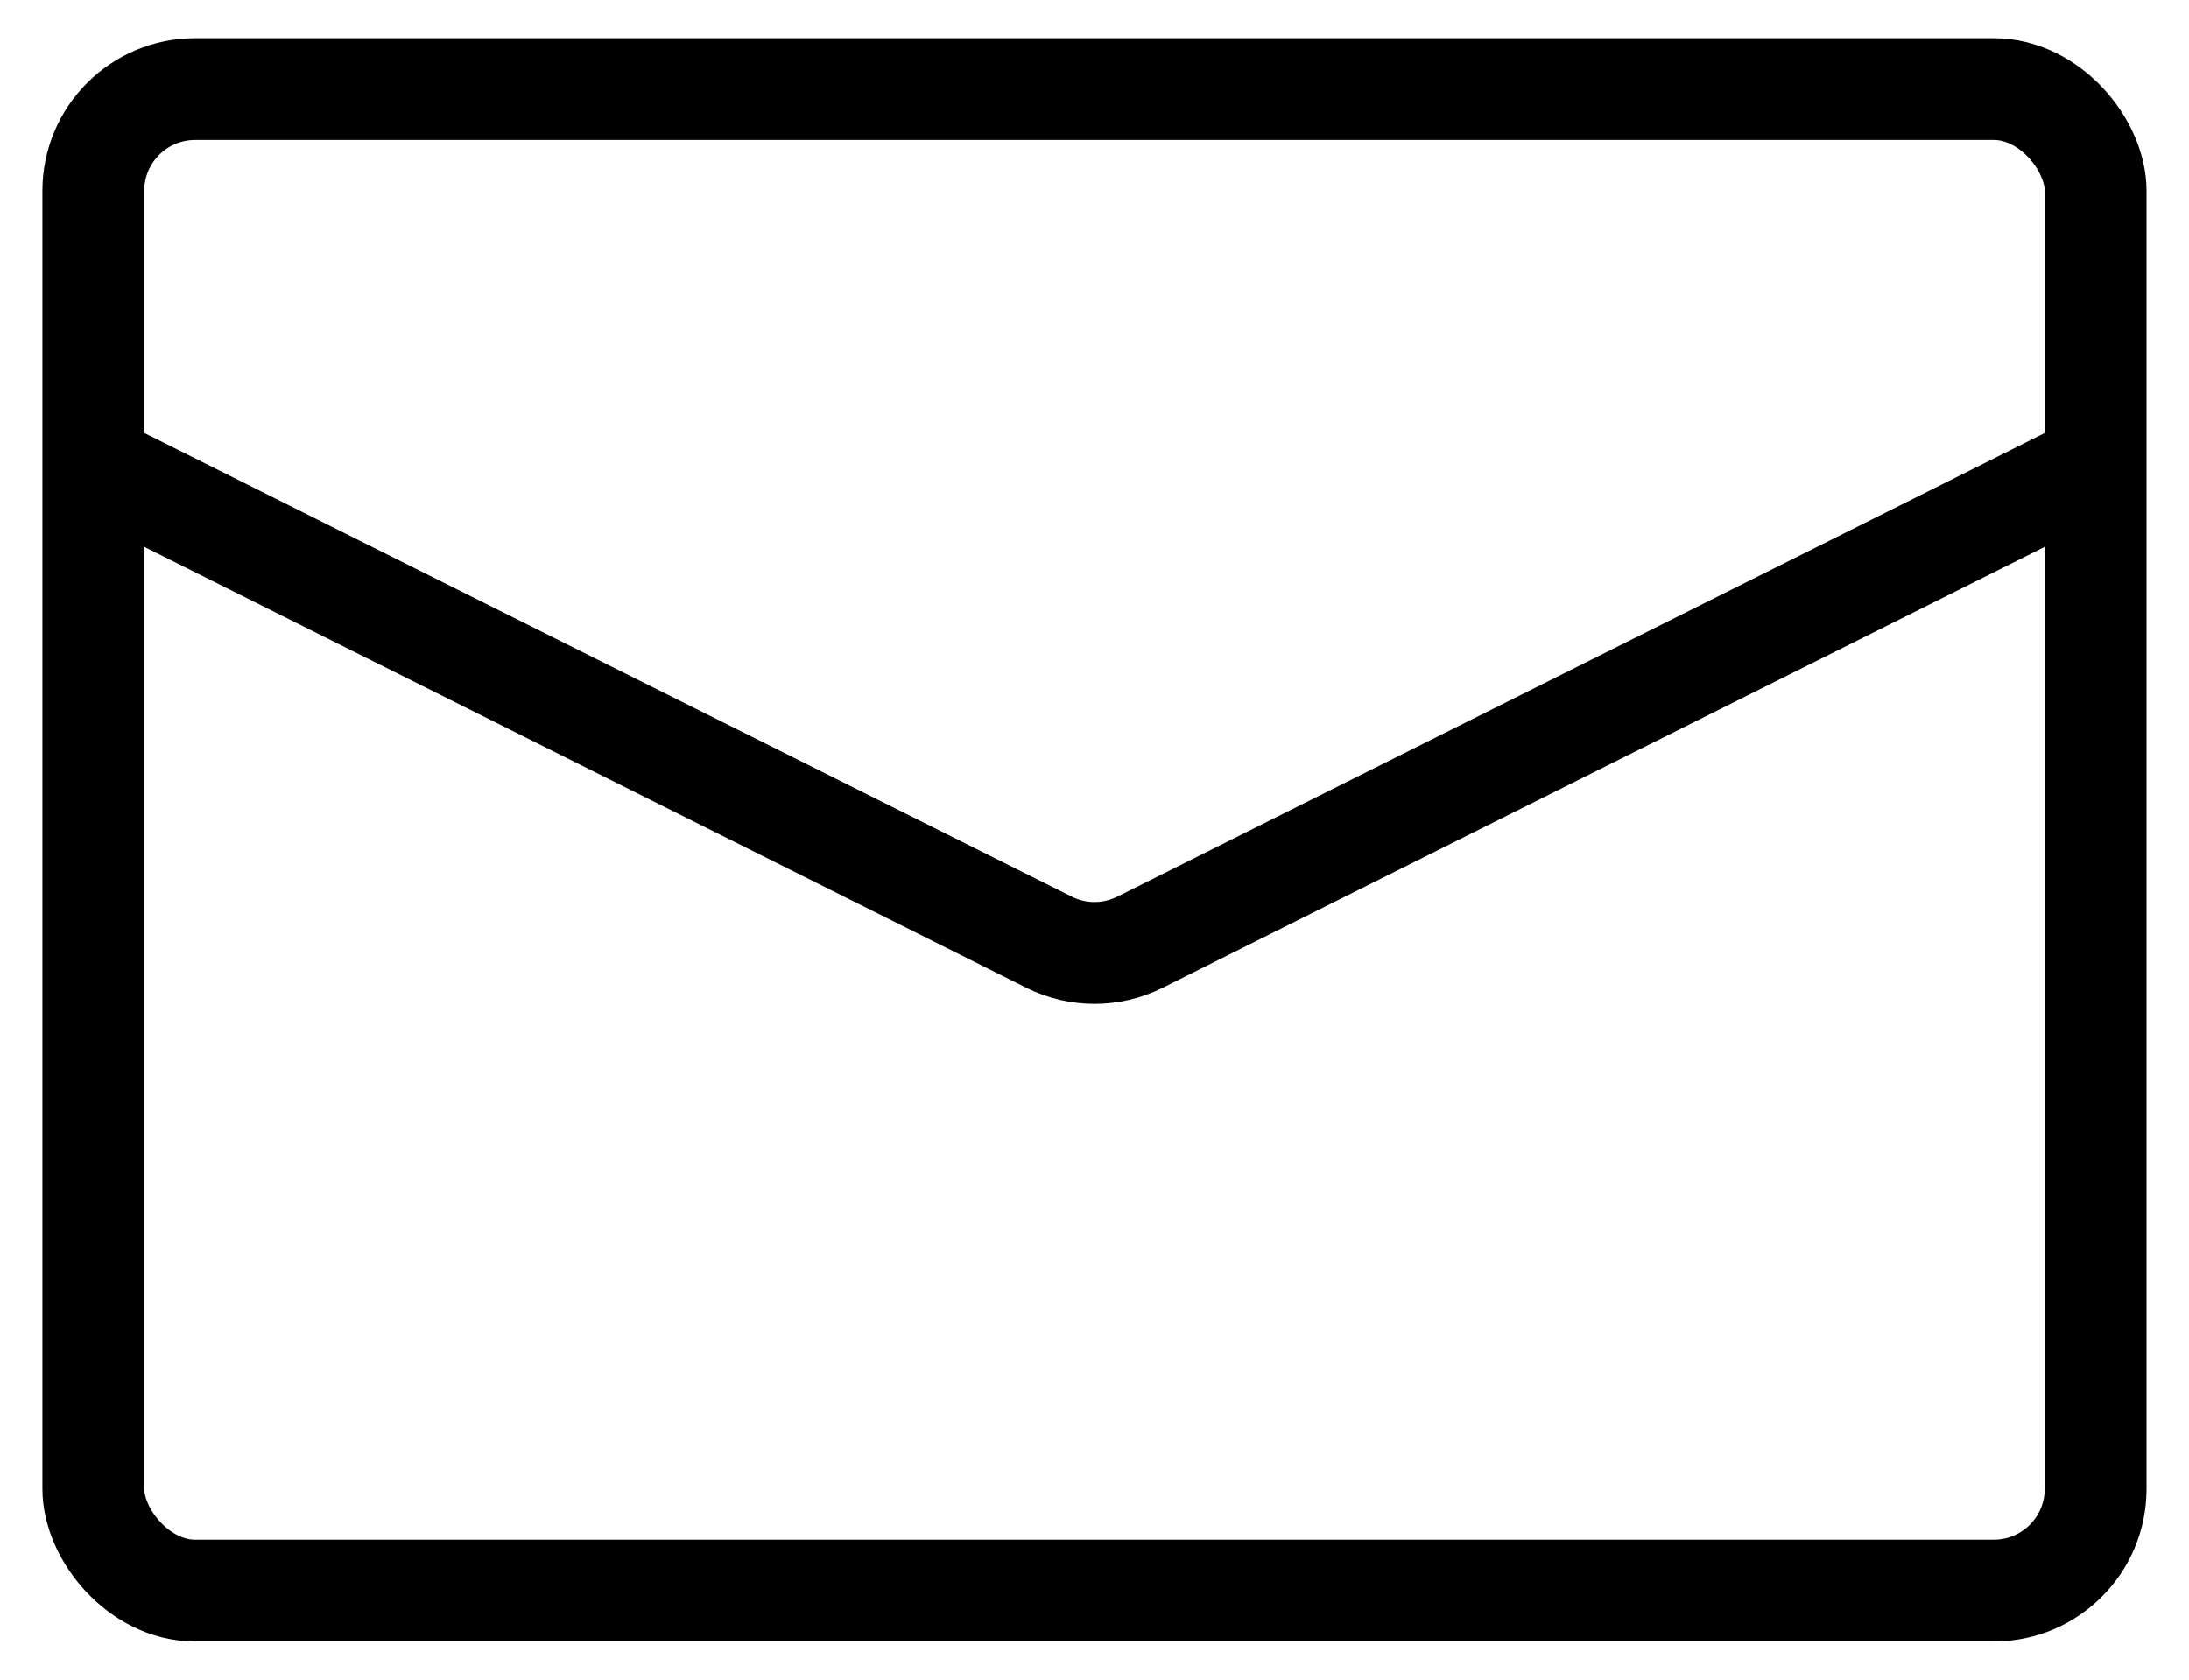 <svg width="43" height="33" viewBox="0 0 43 33" fill="none" xmlns="http://www.w3.org/2000/svg">
<rect x="1.833" y="1.75" width="39.333" height="29.5" rx="2" stroke="black" stroke-width="2"/>
<path d="M1.833 9.125L20.606 18.511C21.169 18.793 21.831 18.793 22.394 18.511L41.167 9.125" stroke="black" stroke-width="2"/>
</svg>
